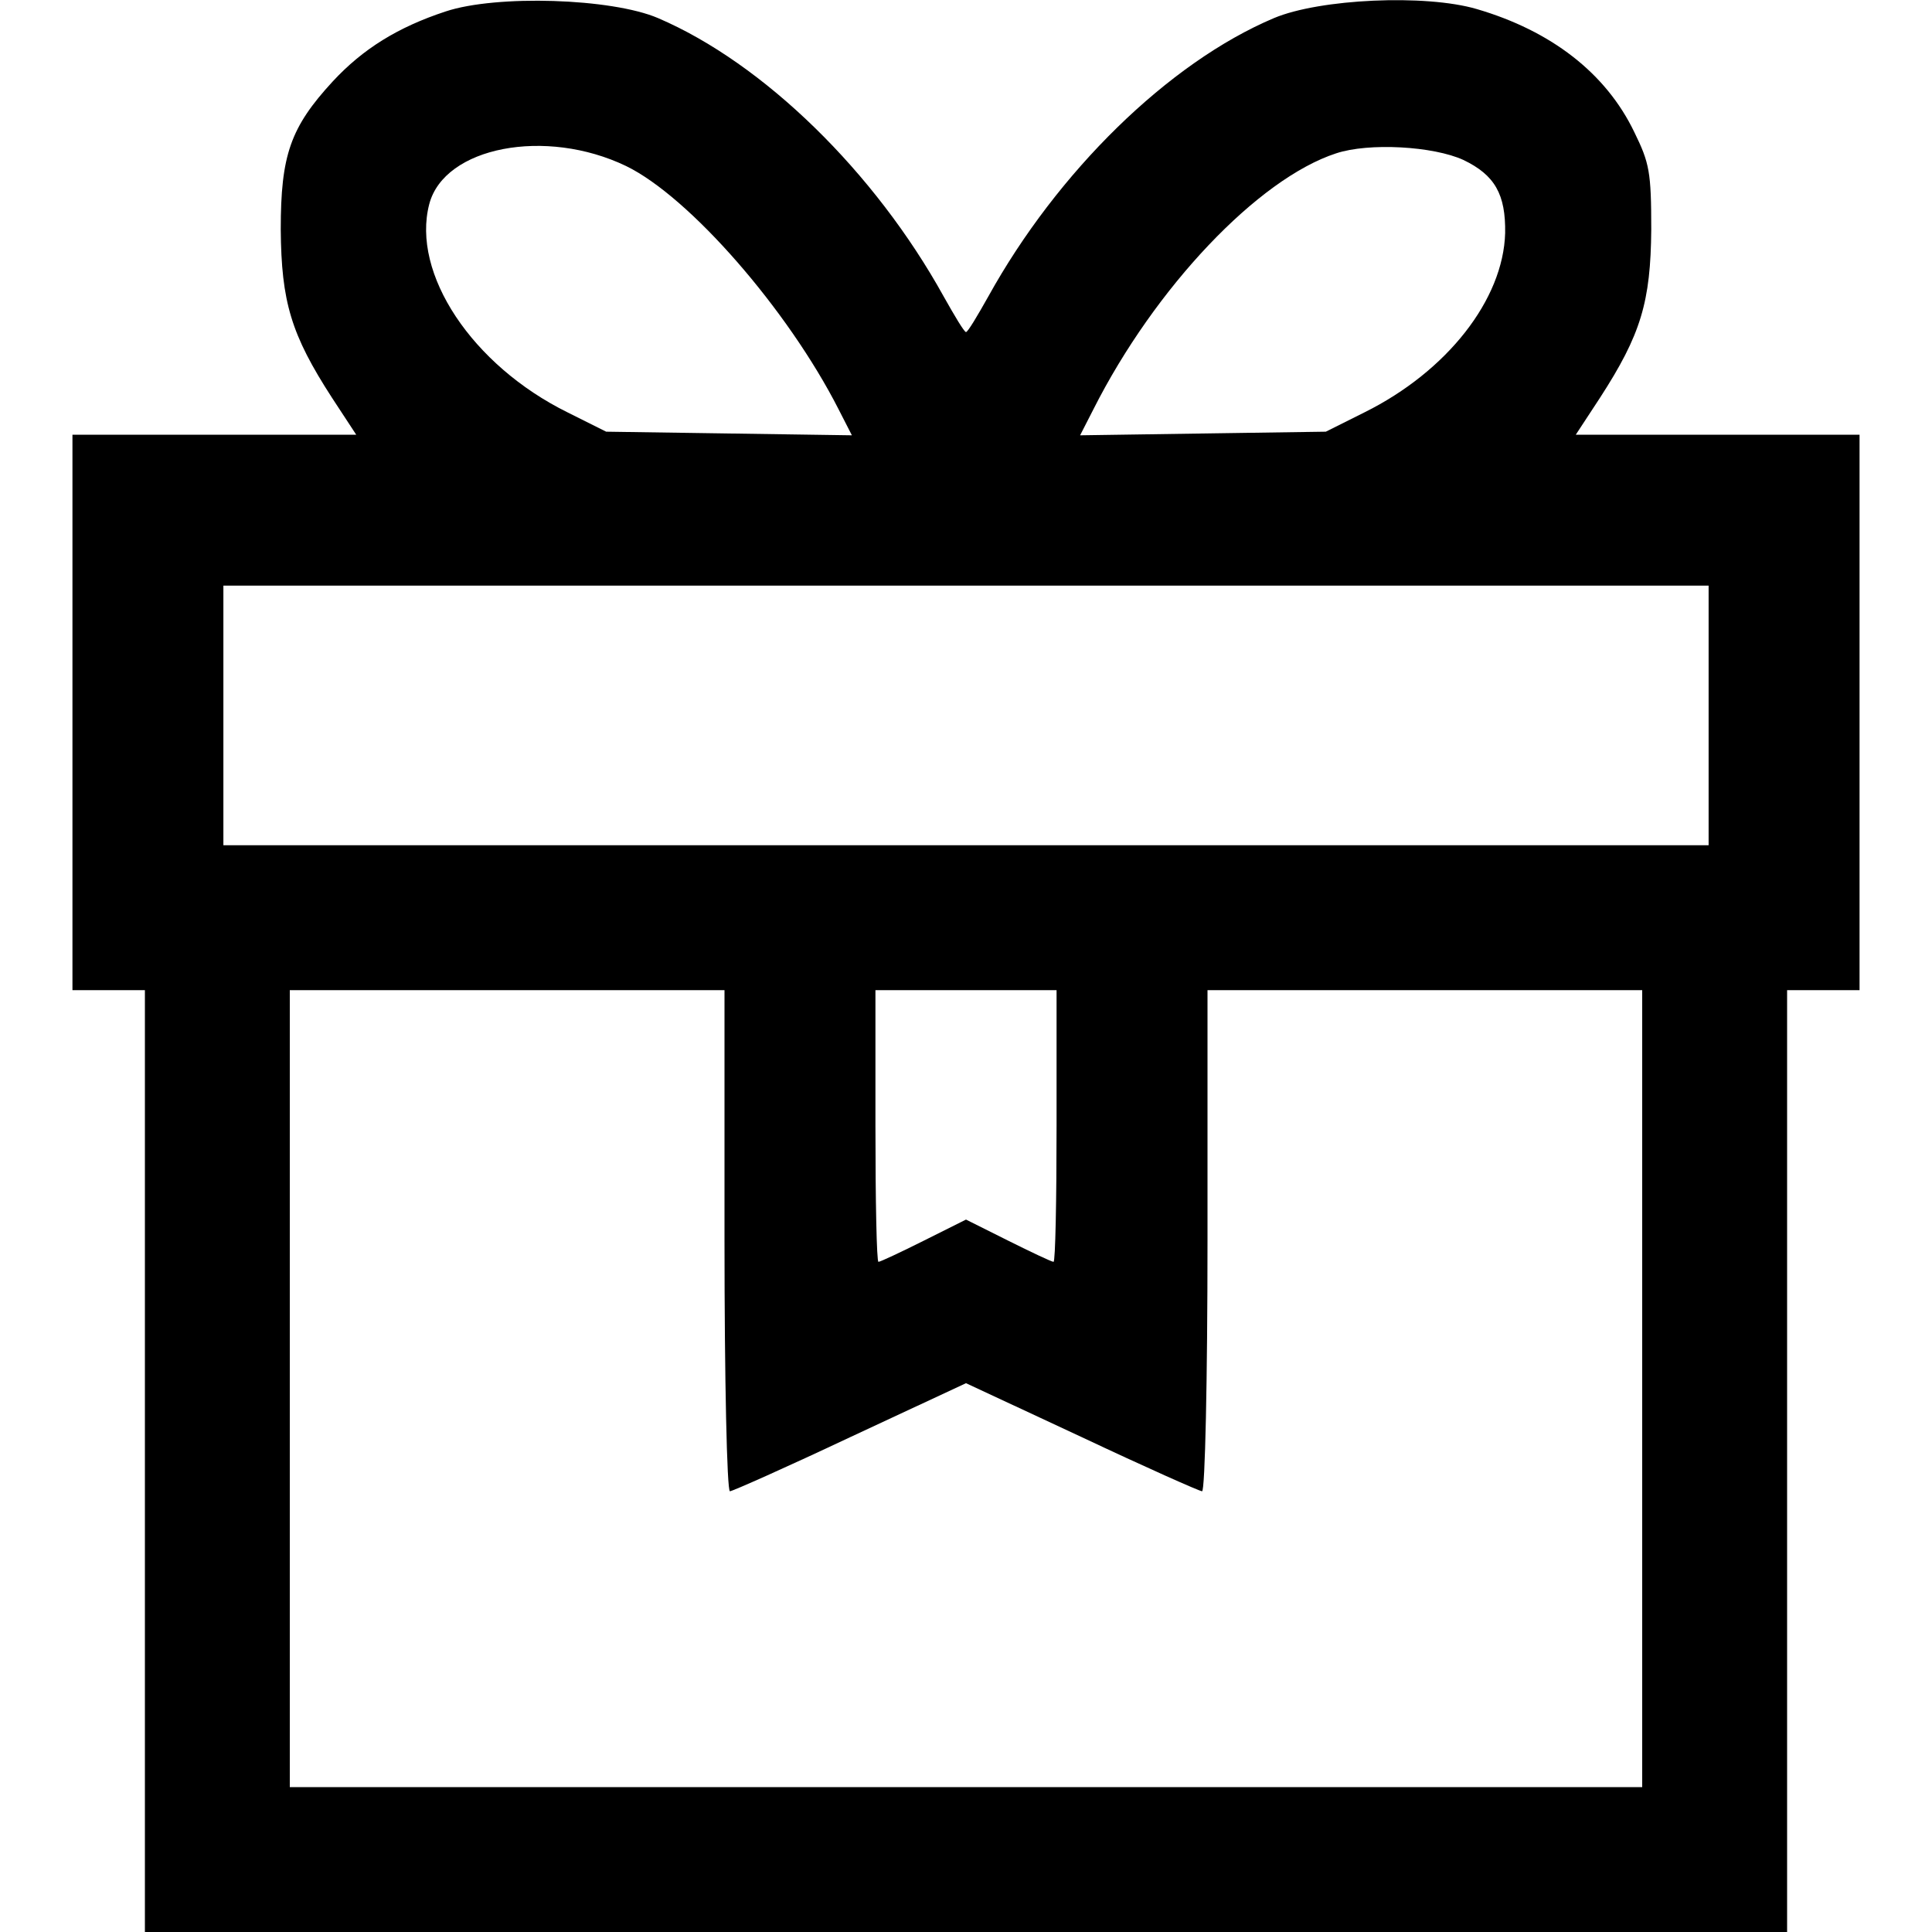 <svg height="320pt" preserveAspectRatio="xMidYMid meet" viewBox="0 0 320 320" width="320pt" xmlns="http://www.w3.org/2000/svg"><path d="m738 3181c-79-26-137-62-187-116-70-76-86-122-86-245 1-120 17-174 85-279l40-61h-235-235v-460-460h60 60v-780-780h1360 1360v780 780h60 60v460 460h-235-235l40 61c68 105 84 159 85 279 0 95-3 110-28 161-47 98-138 168-261 204-85 25-260 17-336-15-175-74-359-255-473-461-18-32-34-59-37-59s-19 27-37 59c-114 206-298 386-473 461-77 33-268 39-352 11zm299-256c105-51 268-238 352-403l22-43-203 3-204 3-64 32c-158 78-259 230-229 345 25 95 193 127 326 63zm1387 10c52-25 70-57 69-121-3-110-96-229-233-297l-64-32-204-3-203-3 22 43c102 202 273 382 402 424 54 18 161 12 211-11zm406-920v-215h-1230-1230v215 215h1230 1230zm-1630-870c0-228 4-415 9-415 4 0 94 40 200 90l191 89 191-89c106-50 196-90 200-90 5 0 9 187 9 415v415h360 360v-660-660h-1120-1120v660 660h360 360zm550 190c0-124-2-225-5-225s-37 16-75 35l-70 35-70-35c-38-19-72-35-75-35s-5 101-5 225v225h150 150z" transform="matrix(.1 0 0 -.1 0 320)"/></svg>